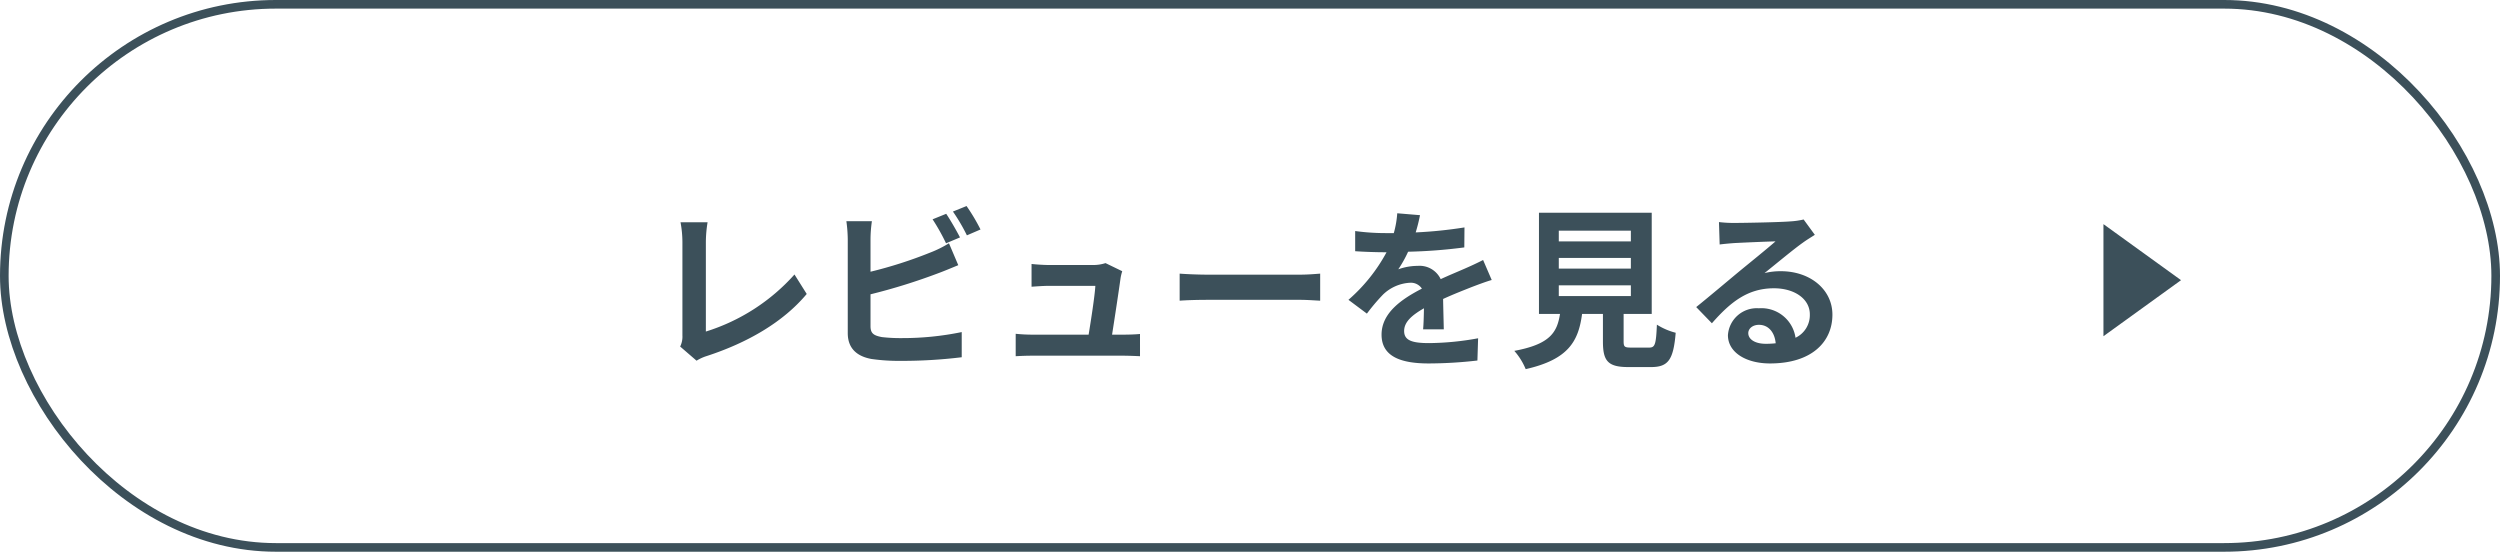 <svg xmlns="http://www.w3.org/2000/svg" width="290" height="64" viewBox="0 0 290 64">
  <g id="Group_107" data-name="Group 107" transform="translate(-5346 15473)">
    <g id="Rectangle_103" data-name="Rectangle 103" transform="translate(5346 -15473)" fill="none" stroke="#3c505a" stroke-width="1">
      <rect width="290" height="64" rx="32" stroke="none"/>
      <rect x="0.5" y="0.5" width="289" height="63" rx="31.5" fill="none"/>
    </g>
    <path id="Path_169" data-name="Path 169" d="M-66.1-.8-64.2.84A5.162,5.162,0,0,1-63.02.3c4.72-1.54,8.86-3.92,11.6-7.2l-1.42-2.26A22.917,22.917,0,0,1-63.12-2.54v-10.4a14.629,14.629,0,0,1,.2-2.28h-3.14a12.779,12.779,0,0,1,.22,2.28V-2.1A2.612,2.612,0,0,1-66.1-.8Zm30.86-15.4-1.58.64a23.936,23.936,0,0,1,1.56,2.78l1.62-.68C-34.02-14.2-34.74-15.46-35.24-16.2Zm2.36-.9-1.58.64a21.2,21.2,0,0,1,1.62,2.76l1.58-.68A22.078,22.078,0,0,0-32.88-17.1Zm-10.98,1.76h-2.96a16.548,16.548,0,0,1,.16,2.08v10.9c0,1.72,1,2.68,2.74,3a22.262,22.262,0,0,0,3.36.22A56.833,56.833,0,0,0-33.44.44V-2.48a33.882,33.882,0,0,1-6.96.7,18.7,18.7,0,0,1-2.32-.12c-.9-.18-1.3-.4-1.3-1.26v-3.7A69.033,69.033,0,0,0-36.18-9.3c.66-.24,1.56-.62,2.34-.94l-1.08-2.54A12.934,12.934,0,0,1-37.1-11.7a50.439,50.439,0,0,1-6.92,2.22v-3.78A15.025,15.025,0,0,1-43.86-15.34Zm29.04,5.8-1.94-.94a4.527,4.527,0,0,1-1.48.22h-5.12c-.54,0-1.46-.06-1.98-.12v2.64c.58-.04,1.36-.1,2-.1h5.4c-.06,1.12-.5,3.96-.78,5.66H-25.2a19.213,19.213,0,0,1-1.98-.1V.32c.76-.04,1.26-.06,1.98-.06h10.52c.54,0,1.52.04,1.92.06V-2.26c-.52.06-1.44.08-1.96.08H-16c.3-1.9.82-5.34.98-6.52A5.575,5.575,0,0,1-14.82-9.54Zm6.66.28v3.14c.74-.06,2.08-.1,3.22-.1H5.8c.84,0,1.86.08,2.34.1V-9.26c-.52.04-1.4.12-2.34.12H-4.94C-5.98-9.14-7.44-9.2-8.16-9.26Zm27.88-6.78-2.64-.22a11.119,11.119,0,0,1-.4,2.3h-.96a26.023,26.023,0,0,1-3.52-.24v2.34c1.1.08,2.56.12,3.38.12h.26a19.628,19.628,0,0,1-4.42,5.52l2.14,1.6a23.027,23.027,0,0,1,1.86-2.2A4.872,4.872,0,0,1,18.54-8.2a1.539,1.539,0,0,1,1.4.68c-2.28,1.18-4.68,2.78-4.68,5.34,0,2.58,2.32,3.34,5.46,3.34A50.031,50.031,0,0,0,26.38.82l.08-2.58a32.718,32.718,0,0,1-5.68.56c-1.96,0-2.9-.3-2.9-1.4,0-1,.8-1.78,2.3-2.64-.02.88-.04,1.84-.1,2.44h2.4c-.02-.92-.06-2.4-.08-3.52,1.22-.56,2.36-1,3.26-1.36.68-.26,1.74-.66,2.38-.84l-1-2.32c-.74.38-1.44.7-2.22,1.04-.82.36-1.66.7-2.7,1.18a2.708,2.708,0,0,0-2.66-1.54,6.777,6.777,0,0,0-2.26.4,13.964,13.964,0,0,0,1.14-2.04,59.578,59.578,0,0,0,6.52-.5l.02-2.32a50.633,50.633,0,0,1-5.66.58A19.135,19.135,0,0,0,19.72-16.04ZM35.82-7.9h8.36v1.24H35.82Zm0-3.18h8.36v1.24H35.82Zm0-3.16h8.36V-13H35.82ZM44.22-.68c-.76,0-.88-.08-.88-.72V-4.58H46.6V-16.32H33.52V-4.58h2.44c-.34,2.18-1.2,3.52-5.3,4.28a7.537,7.537,0,0,1,1.32,2.12C36.92.7,38.1-1.4,38.52-4.58h2.42v3.2c0,2.24.56,2.96,2.94,2.96h2.64c1.98,0,2.6-.82,2.86-3.98a7.575,7.575,0,0,1-2.18-.94c-.1,2.32-.22,2.66-.9,2.66ZM57.8-2.36c0-.5.48-.96,1.24-.96,1.08,0,1.82.84,1.94,2.14a10.441,10.441,0,0,1-1.16.06C58.62-1.12,57.8-1.62,57.8-2.36ZM54.4-15.24l.08,2.6c.46-.06,1.1-.12,1.64-.16,1.06-.06,3.82-.18,4.84-.2-.98.86-3.06,2.54-4.18,3.46-1.18.98-3.6,3.02-5.02,4.16L53.58-3.5c2.14-2.44,4.14-4.06,7.2-4.06,2.36,0,4.16,1.22,4.16,3.02a2.9,2.9,0,0,1-1.66,2.72,4,4,0,0,0-4.26-3.42,3.351,3.351,0,0,0-3.58,3.12c0,2,2.1,3.28,4.88,3.28,4.84,0,7.24-2.5,7.24-5.66,0-2.92-2.58-5.04-5.98-5.04a7.813,7.813,0,0,0-1.9.22c1.26-1,3.36-2.76,4.44-3.52.46-.34.94-.62,1.4-.92l-1.3-1.78a8.738,8.738,0,0,1-1.52.22c-1.14.1-5.42.18-6.48.18A13.879,13.879,0,0,1,54.4-15.24Z" transform="translate(5491 -15432)" fill="#3c505a"/>
    <path id="Polygon_7" data-name="Polygon 7" d="M6.5,0,13,9H0Z" transform="translate(5599 -15447) rotate(90)" fill="#3c505a"/>
  </g>
</svg>

